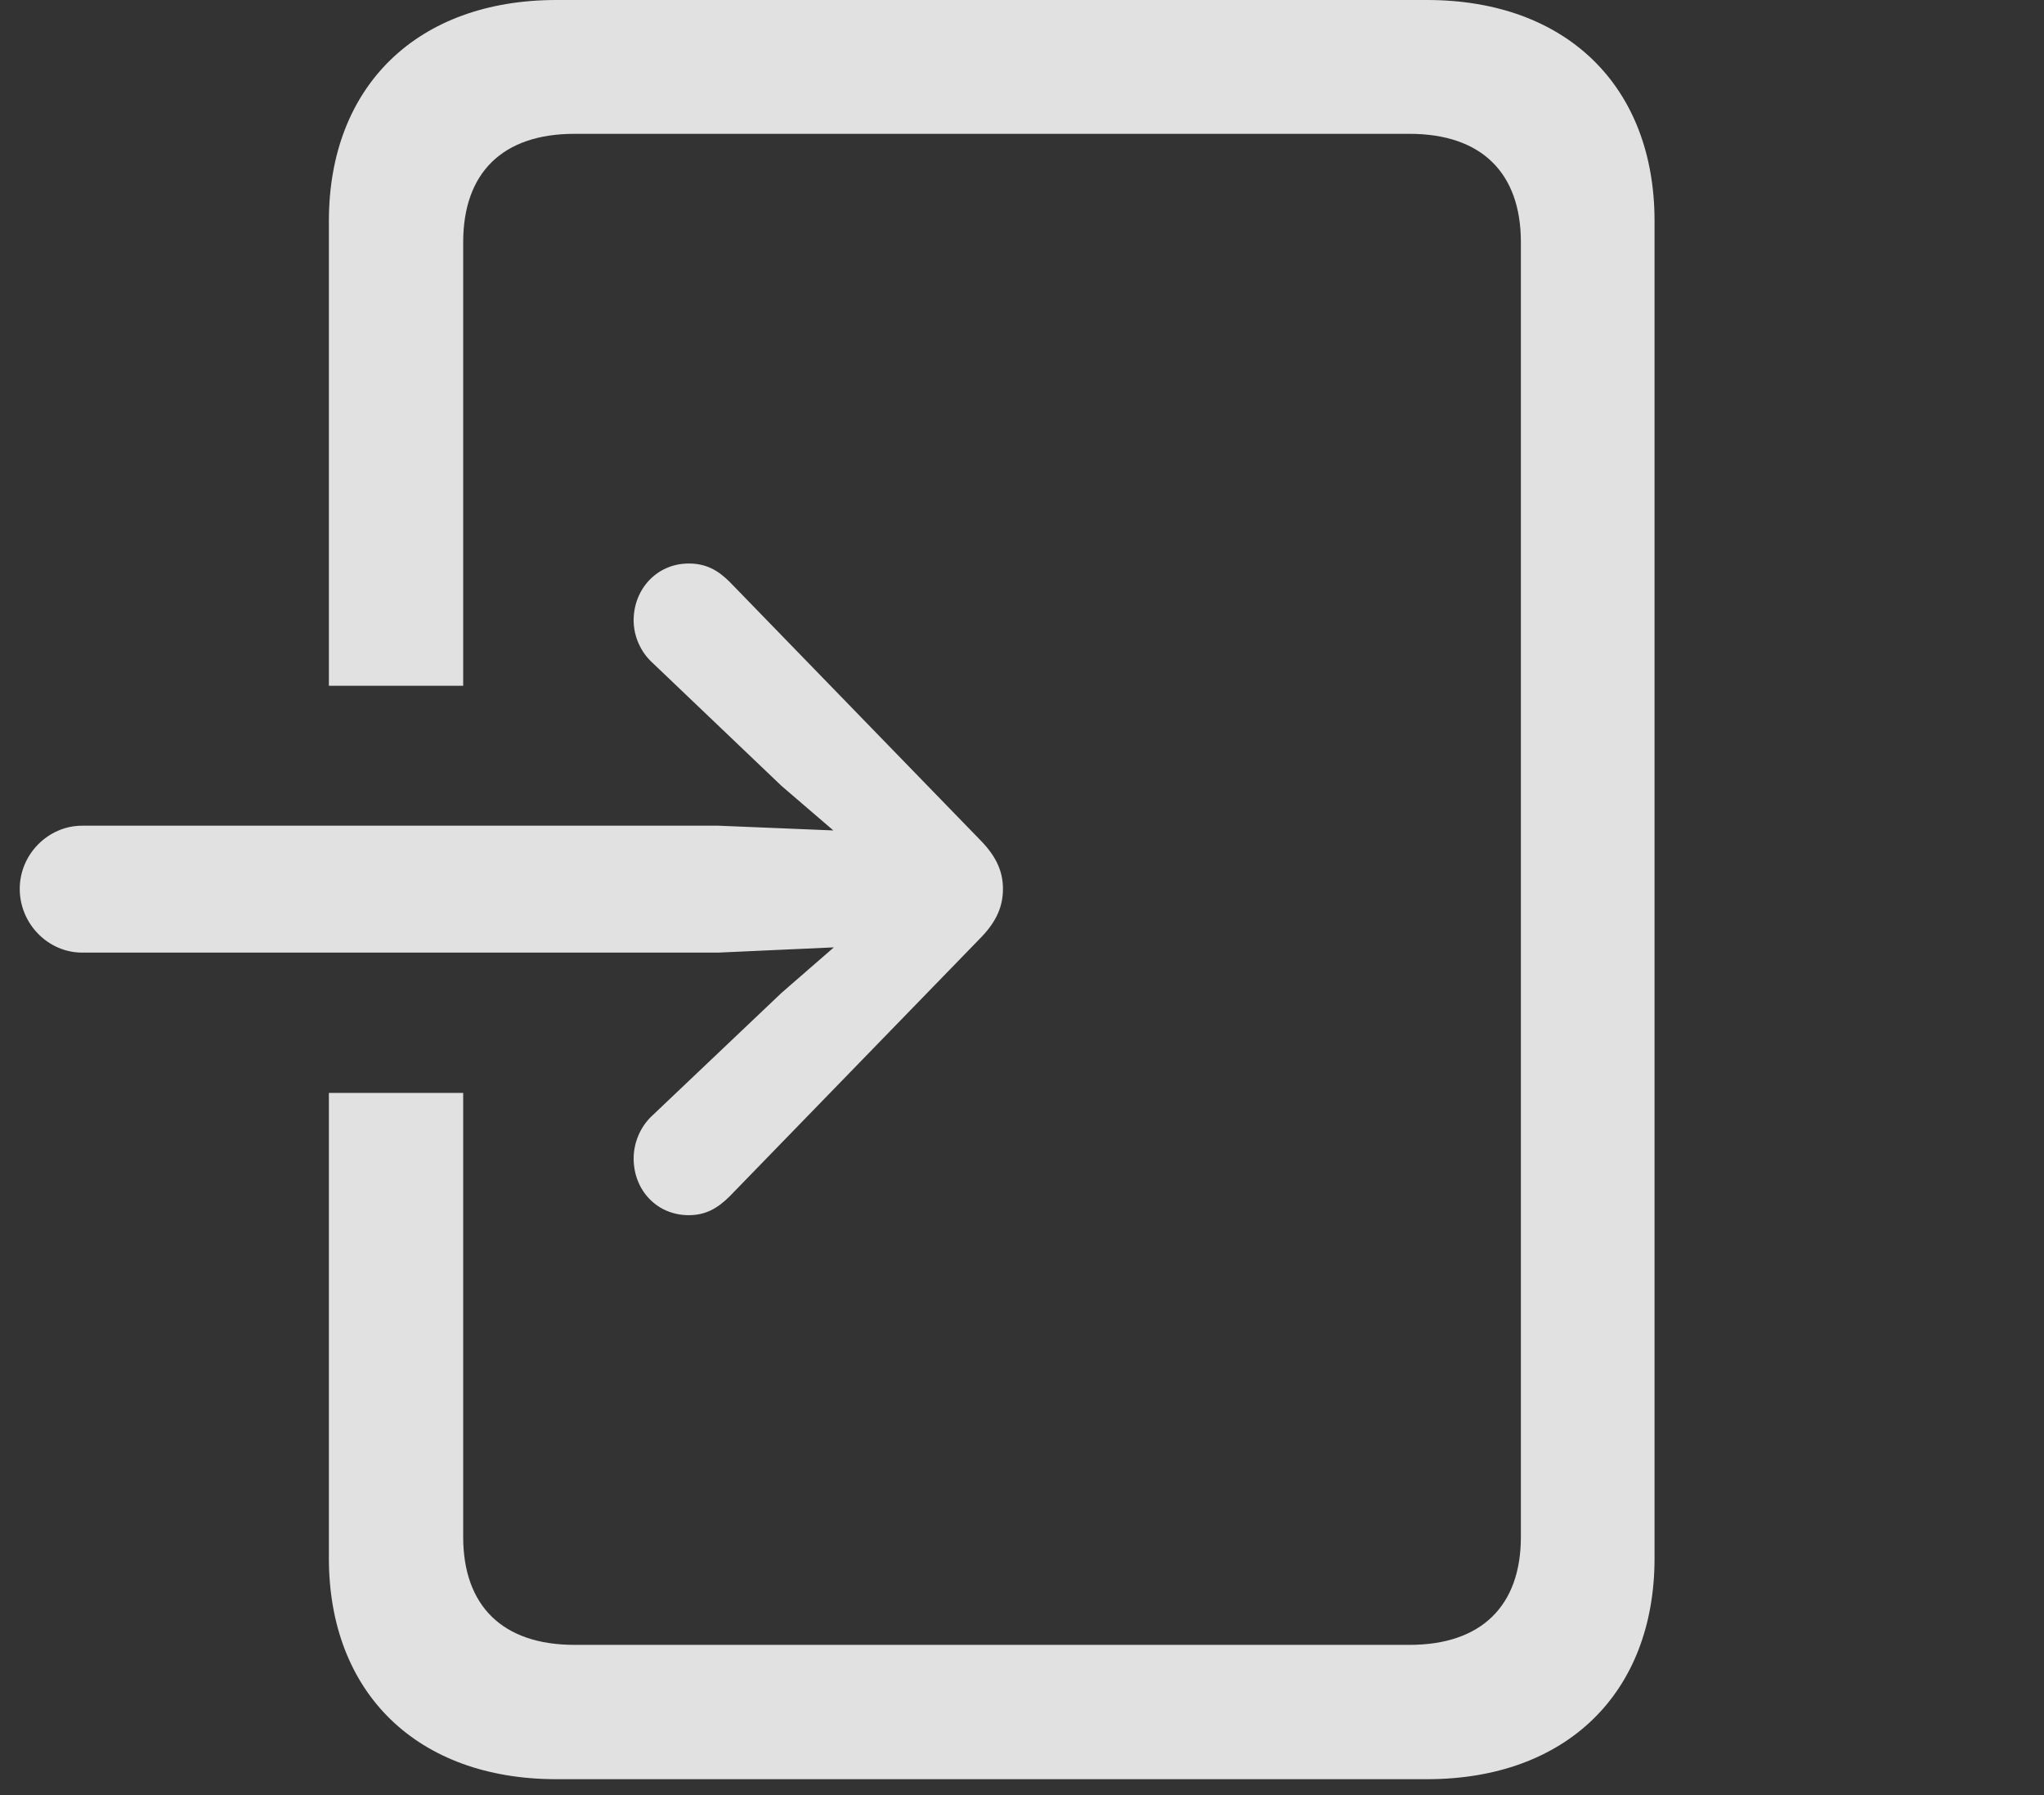 <svg width="41" height="36" viewBox="0 0 41 36" fill="none" xmlns="http://www.w3.org/2000/svg">
    <rect x="0" y="0" width="41" height="36" fill="#333333" stroke="none"/>
    <g clip-path="url(#clip0_505_4014)">
        <path
            d="M33.188 4.432V31.249C33.188 33.959 31.411 35.681 28.625 35.681H11.16C8.376 35.681 6.597 33.959 6.597 31.249V21.918H9.291V30.822C9.291 32.206 10.083 32.987 11.521 32.987H28.275C29.713 32.987 30.507 32.206 30.507 30.822V4.857C30.507 3.464 29.713 2.684 28.275 2.684H11.521C10.083 2.684 9.291 3.464 9.291 4.857V13.753H6.597V4.432C6.597 1.722 8.376 0 11.16 0H28.625C31.411 0 33.188 1.722 33.188 4.432Z"
            fill="white" fill-opacity="0.85" />
        <path
            d="M0.396 17.825C0.396 18.53 0.968 19.104 1.647 19.104H14.411L16.726 18.999L15.676 19.912L13.092 22.365C12.842 22.591 12.71 22.921 12.71 23.233C12.71 23.864 13.172 24.37 13.816 24.37C14.155 24.37 14.393 24.232 14.632 23.996L19.689 18.789C20 18.463 20.118 18.163 20.118 17.825C20.118 17.497 20 17.2 19.689 16.874L14.632 11.665C14.393 11.429 14.155 11.301 13.816 11.301C13.172 11.301 12.71 11.819 12.71 12.44C12.71 12.749 12.842 13.07 13.092 13.296L15.676 15.761L16.716 16.654L14.411 16.559H1.647C0.968 16.559 0.396 17.131 0.396 17.825Z"
            fill="white" fill-opacity="0.85" />
    </g>
    <defs>
        <clipPath id="clip0_505_4014">
            <rect width="40.142" height="35.688" fill="white" />
        </clipPath>
    </defs>
</svg>